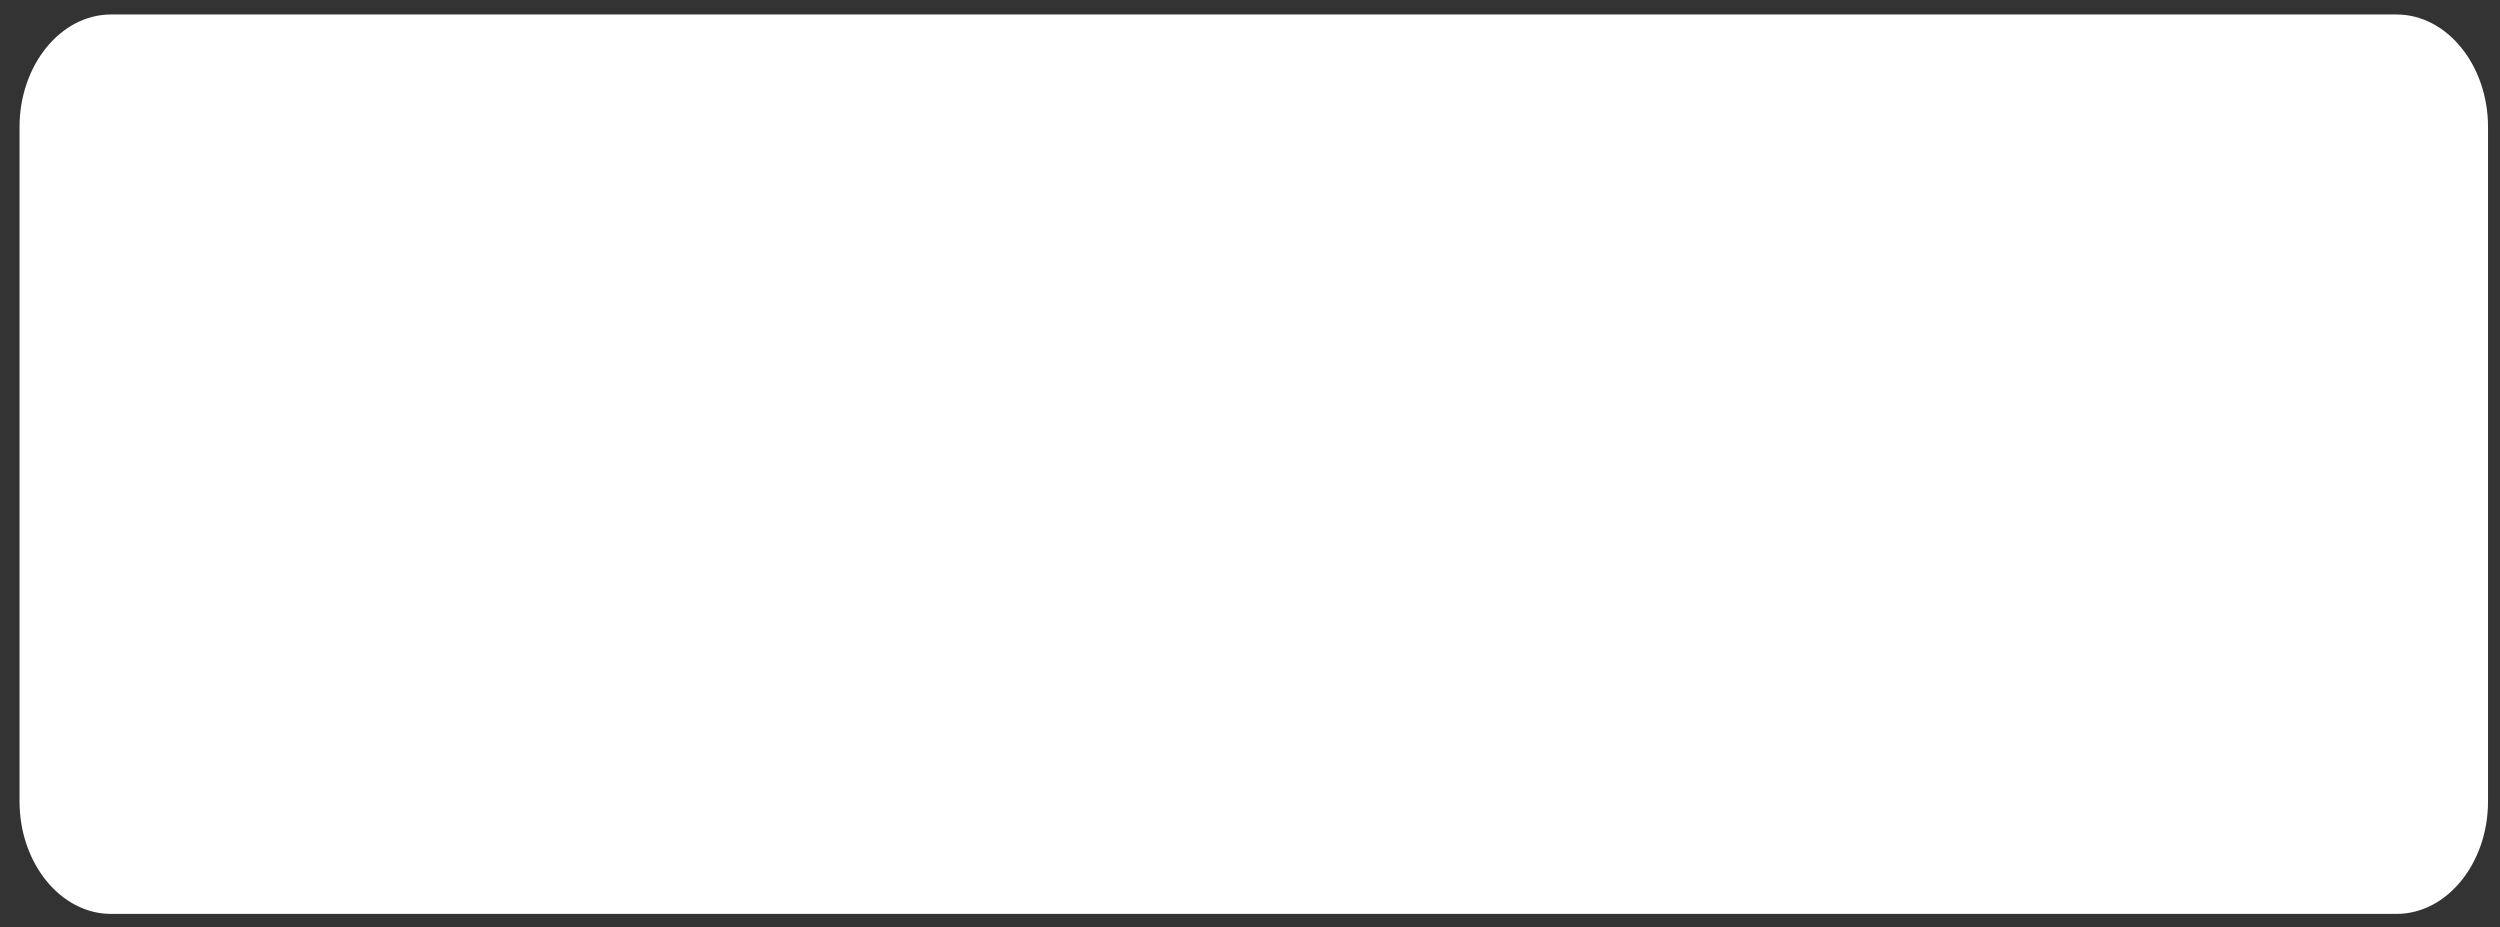 <?xml version="1.0" encoding="UTF-8" standalone="no"?><svg width='124' height='46' viewBox='0 0 124 46' fill='none' xmlns='http://www.w3.org/2000/svg'>
<rect x="0" y="0" width="124" height="46" fill="#333333" stroke="none"/>
<path d='M118.872 45.329H5.504C3.012 45.329 0.969 42.819 0.969 39.753V6.298C0.969 3.229 3.012 0.719 5.504 0.719H118.872C121.364 0.719 123.406 3.229 123.406 6.298V39.753C123.407 42.819 121.365 45.329 118.872 45.329Z' fill='white'/>
</svg>
